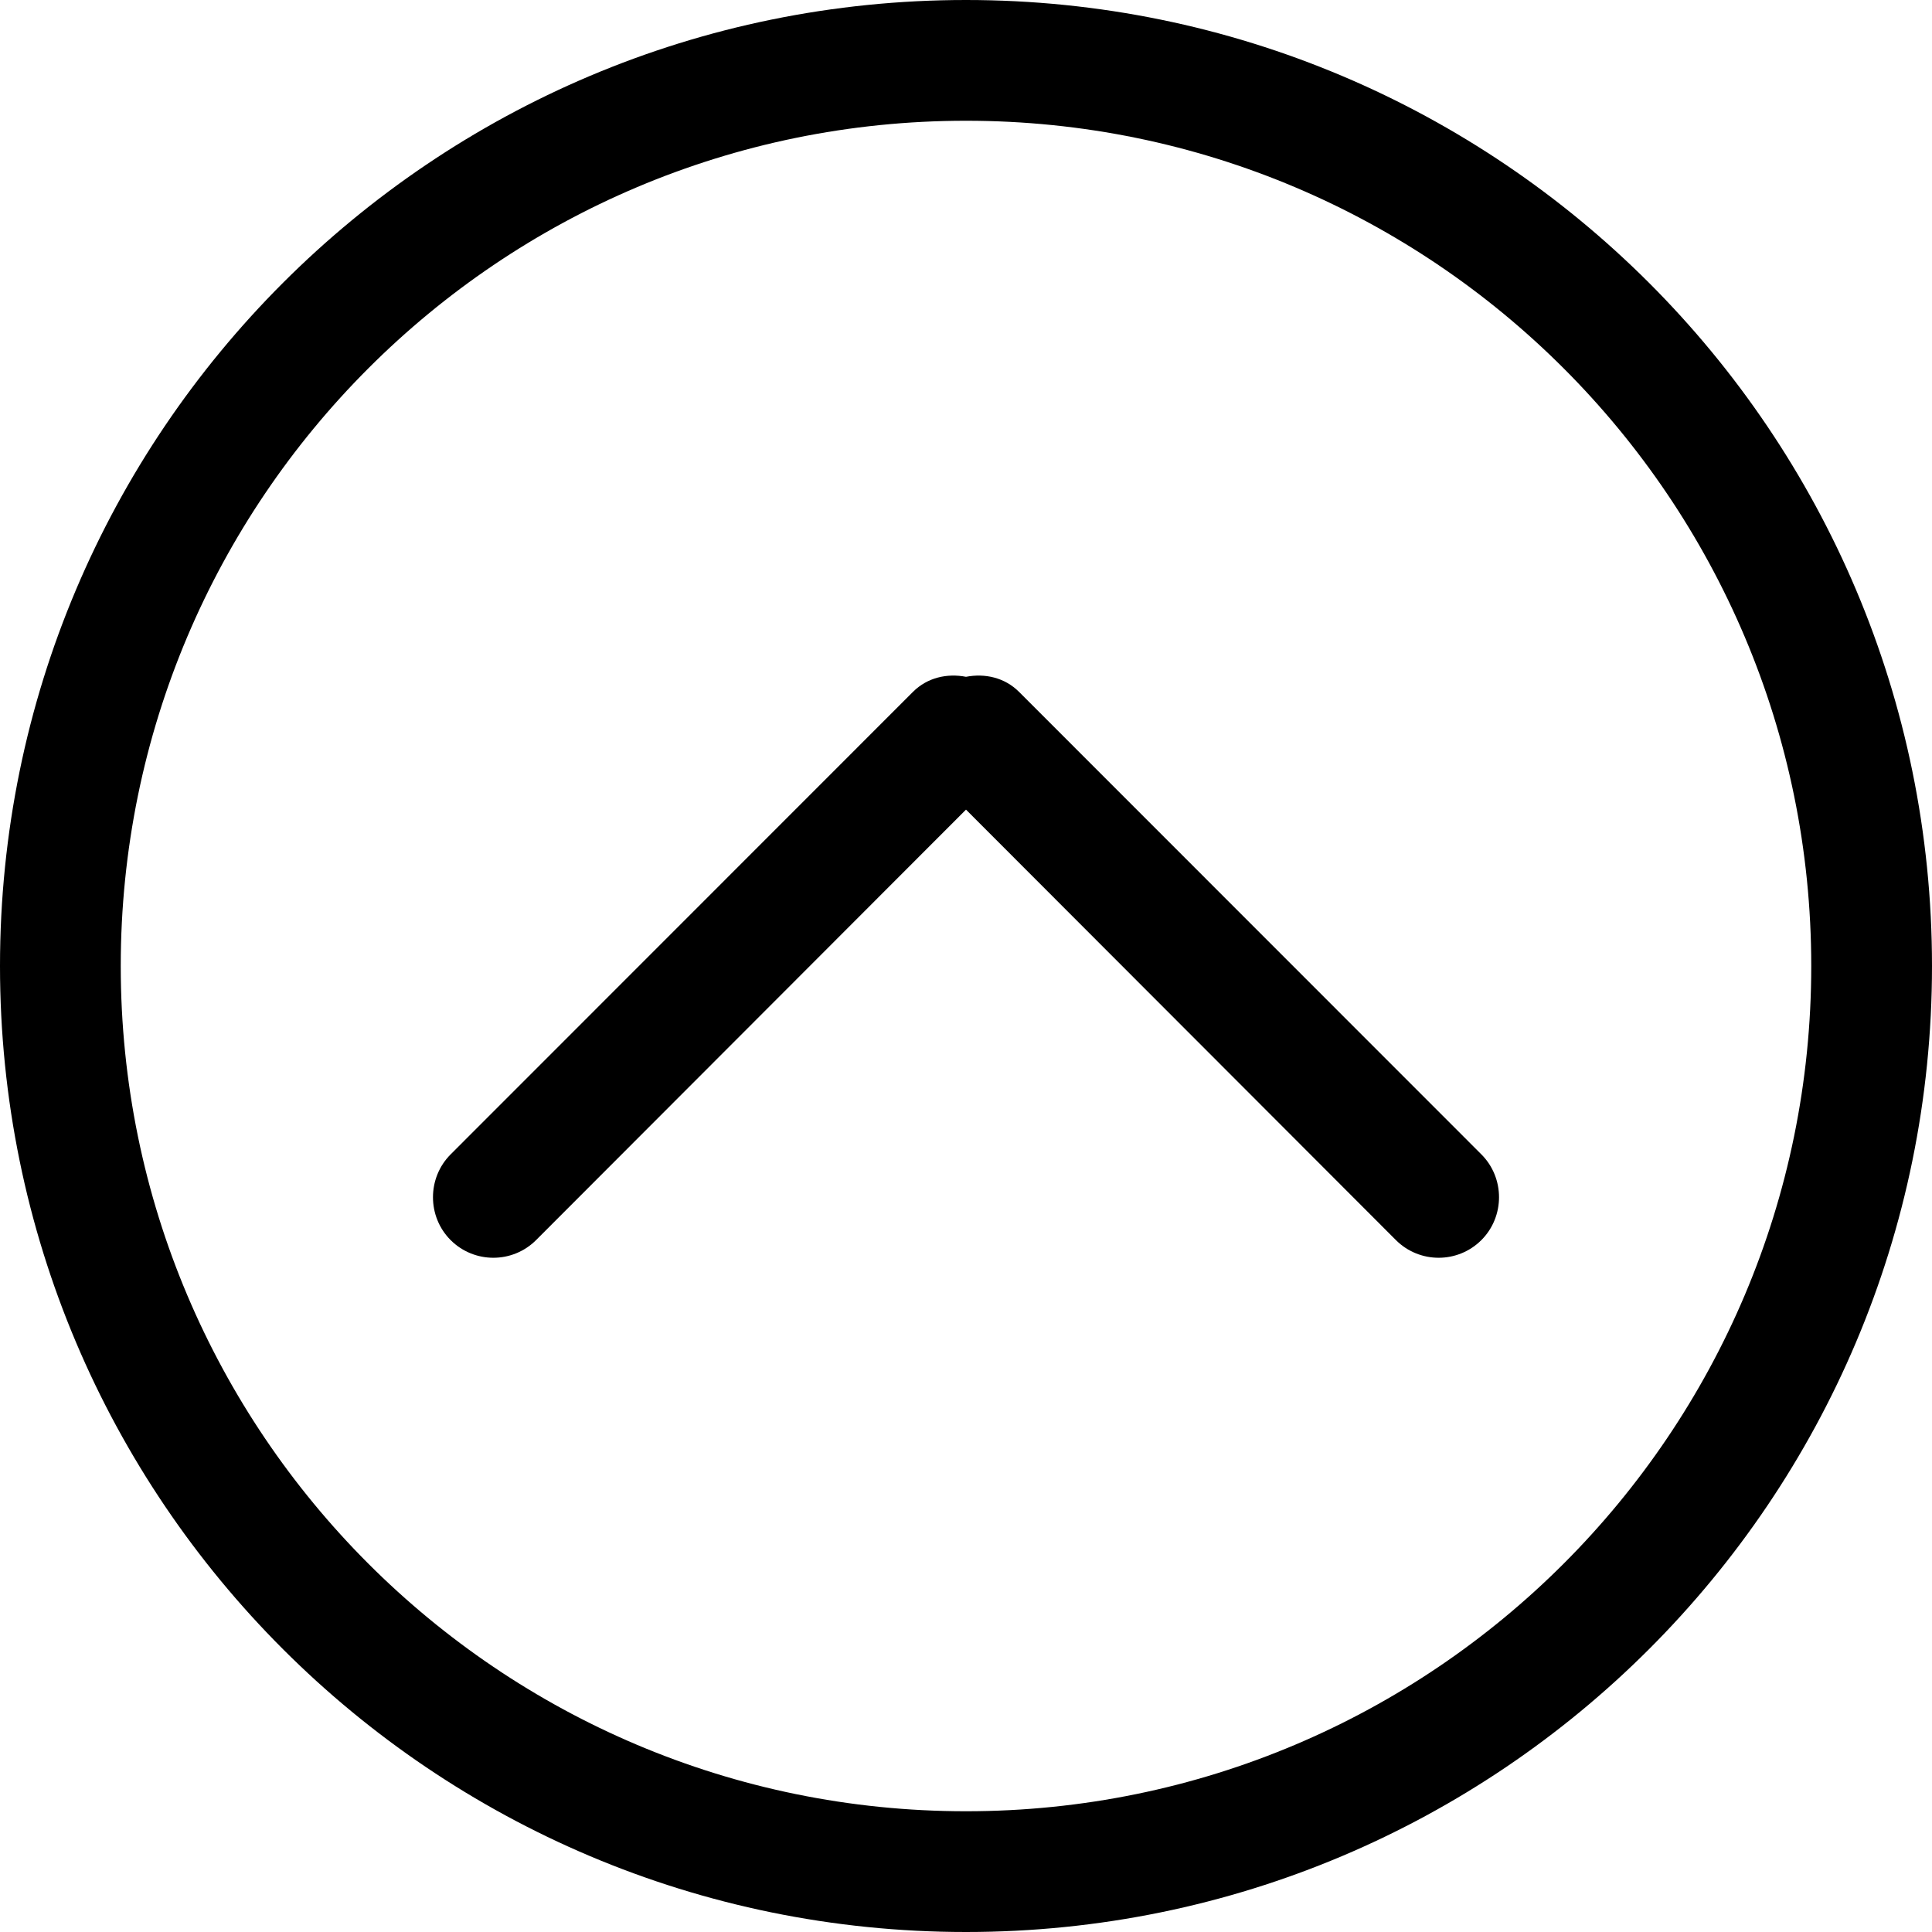 <svg viewBox="0 0 32 32" xmlns="http://www.w3.org/2000/svg"><path d="M16 30C8.268 30 2 23.73 2 16S8.268 2 16 2s14 6.27 14 14-6.268 14-14 14Zm0-30C7.164 0 0 7.16 0 16s7.164 16 16 16 16-7.16 16-16S24.836 0 16 0Zm.879 11.46c-.24-.24-.568-.31-.879-.25-.311-.06-.639.01-.879.25l-7.657 7.66c-.39.39-.39 1.03 0 1.42.391.39 1.024.39 1.415 0L16 13.41l7.121 7.13c.391.39 1.024.39 1.415 0 .39-.39.39-1.03 0-1.42l-7.657-7.66Z" fill="#000" fill-rule="evenodd"/></svg>
